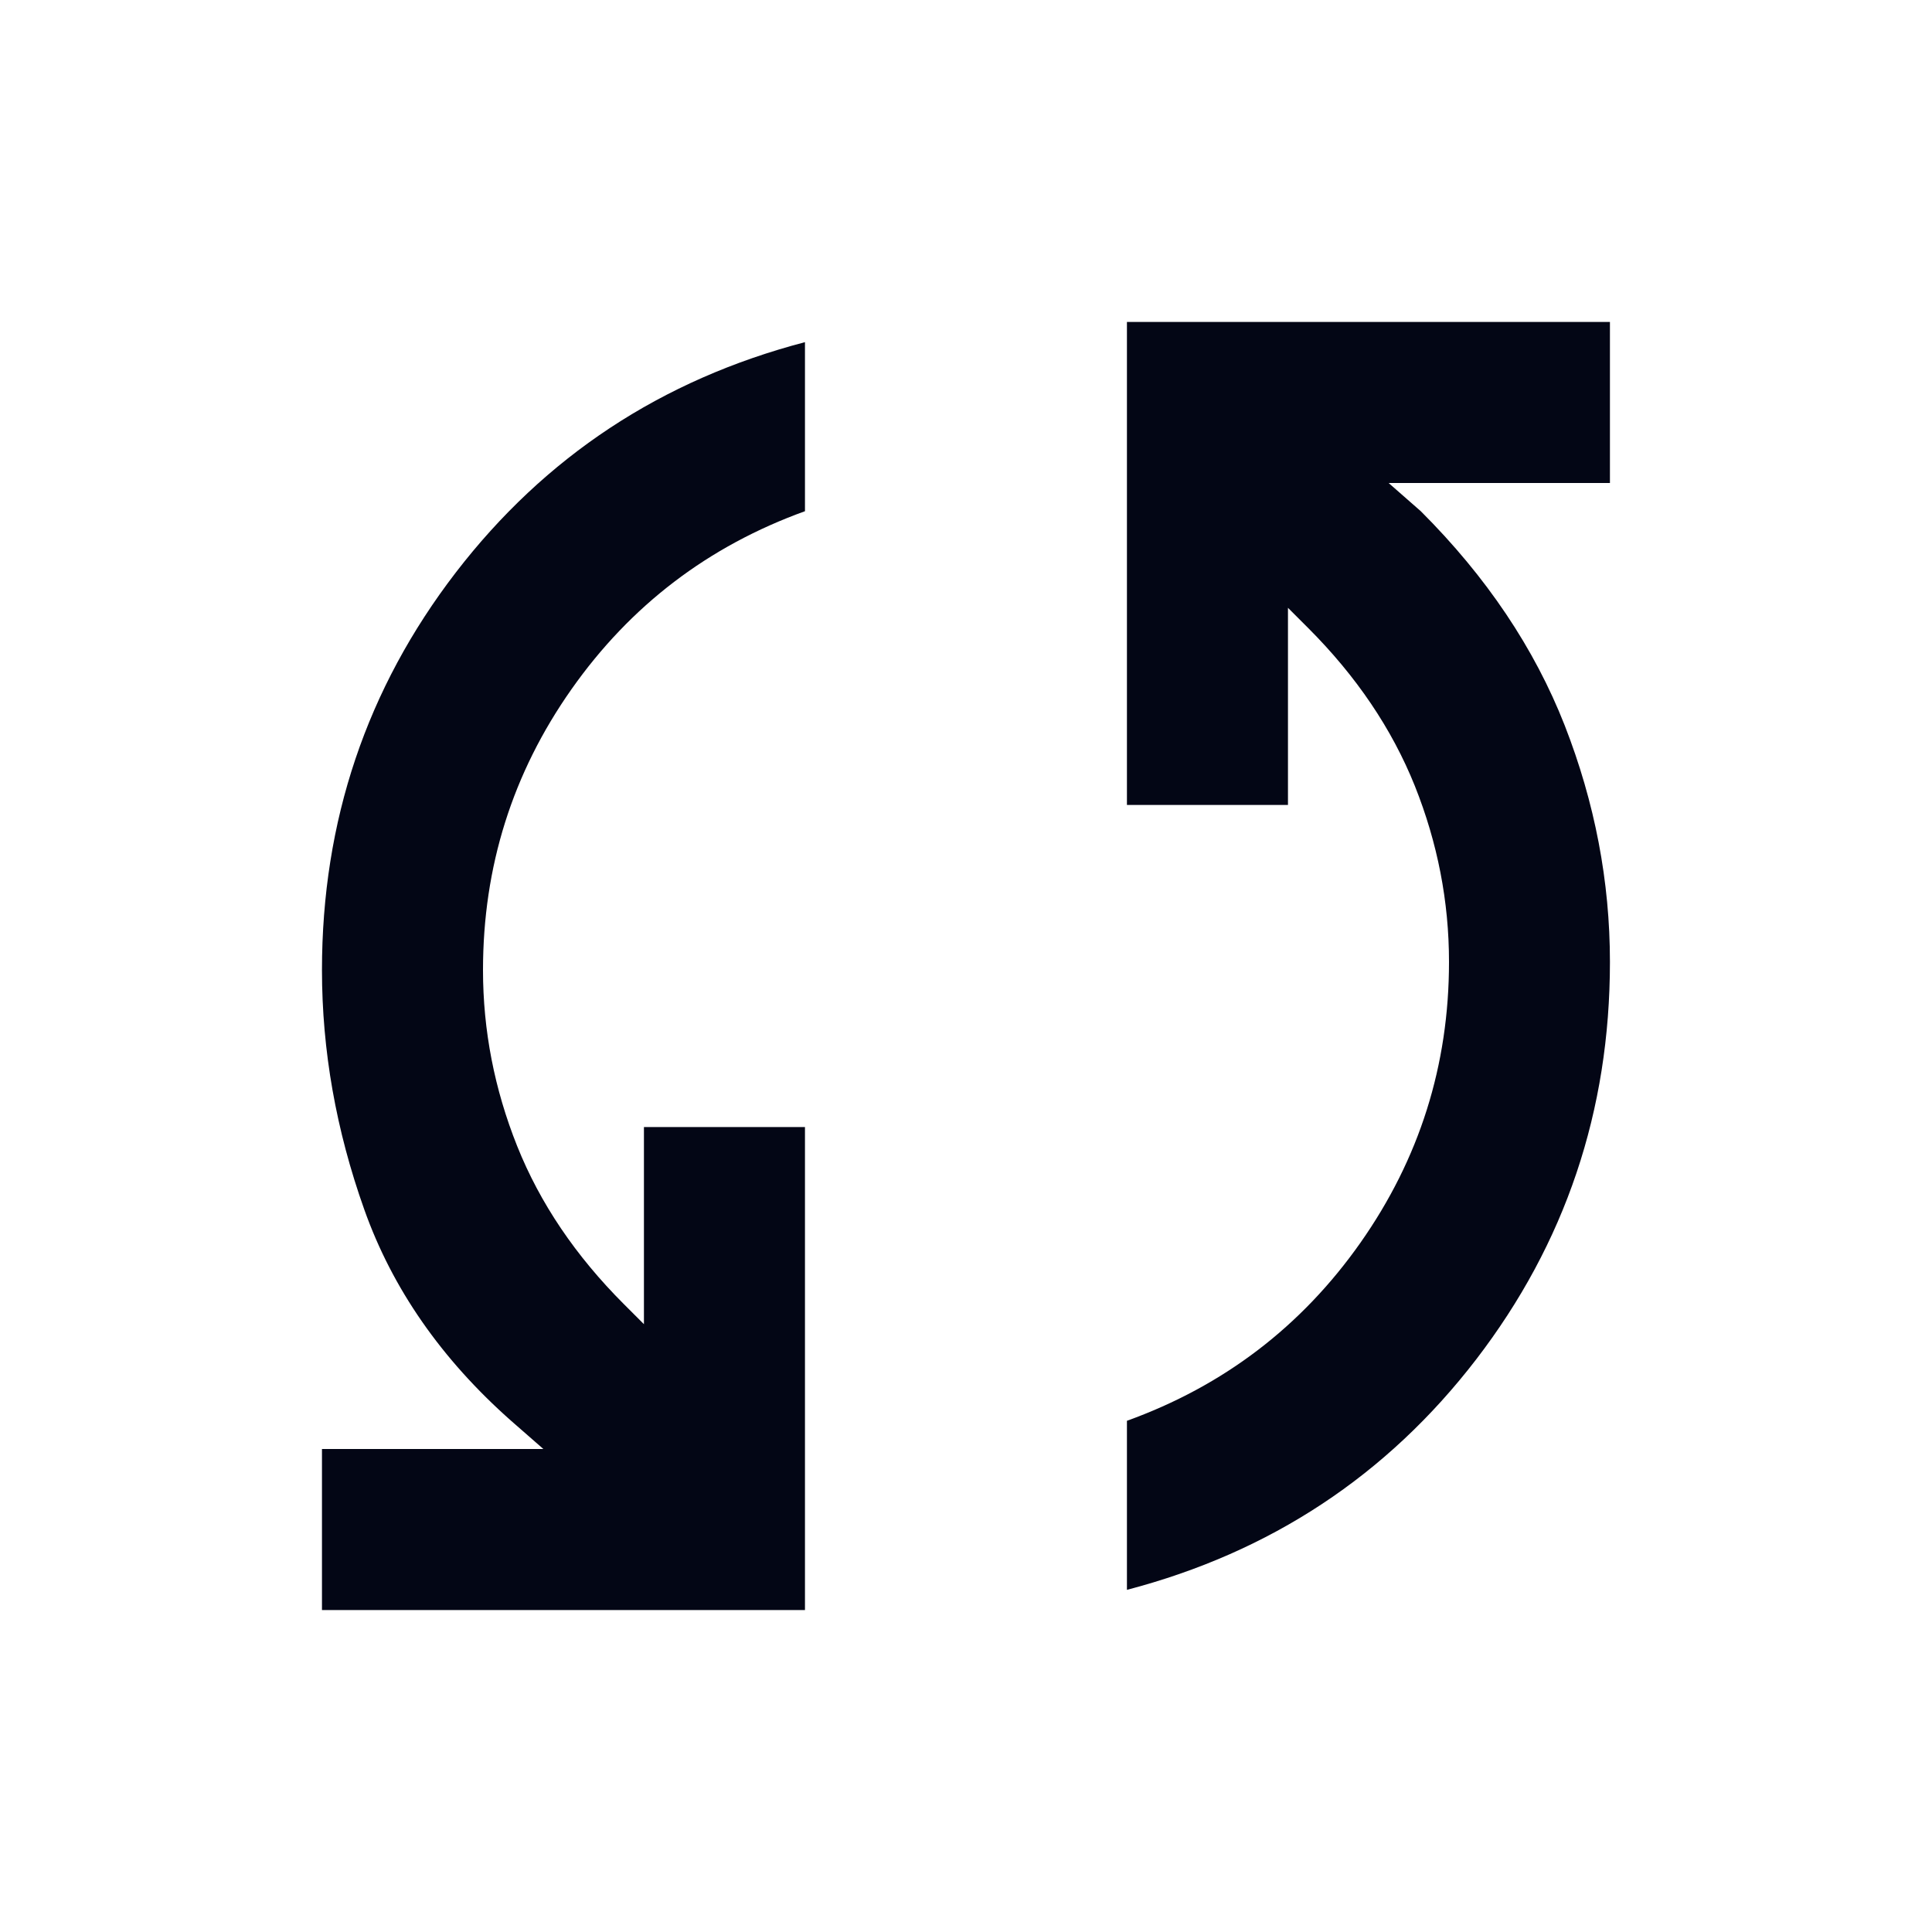 <svg width="20" height="20" viewBox="0 0 20 20" fill="none" xmlns="http://www.w3.org/2000/svg">
<path d="M3.333 16.667V15H5.625L5.291 14.708C4.569 14.069 4.062 13.34 3.771 12.521C3.479 11.701 3.333 10.875 3.333 10.042C3.333 8.5 3.795 7.128 4.718 5.927C5.642 4.726 6.847 3.931 8.333 3.542V5.292C7.333 5.653 6.527 6.267 5.916 7.135C5.305 8.003 5 8.972 5 10.042C5 10.667 5.118 11.274 5.354 11.865C5.59 12.455 5.958 13 6.458 13.5L6.666 13.708V11.667H8.333V16.667H3.333ZM11.666 16.458V14.708C12.666 14.347 13.472 13.733 14.083 12.865C14.694 11.996 15 11.028 15 9.958C15 9.333 14.882 8.726 14.646 8.135C14.409 7.545 14.041 7 13.541 6.5L13.333 6.292V8.333H11.666V3.333H16.666V5H14.375L14.708 5.292C15.389 5.972 15.885 6.712 16.198 7.51C16.51 8.309 16.666 9.125 16.666 9.958C16.666 11.5 16.204 12.871 15.281 14.073C14.357 15.274 13.152 16.069 11.666 16.458Z" fill="#030615"/>
</svg>
